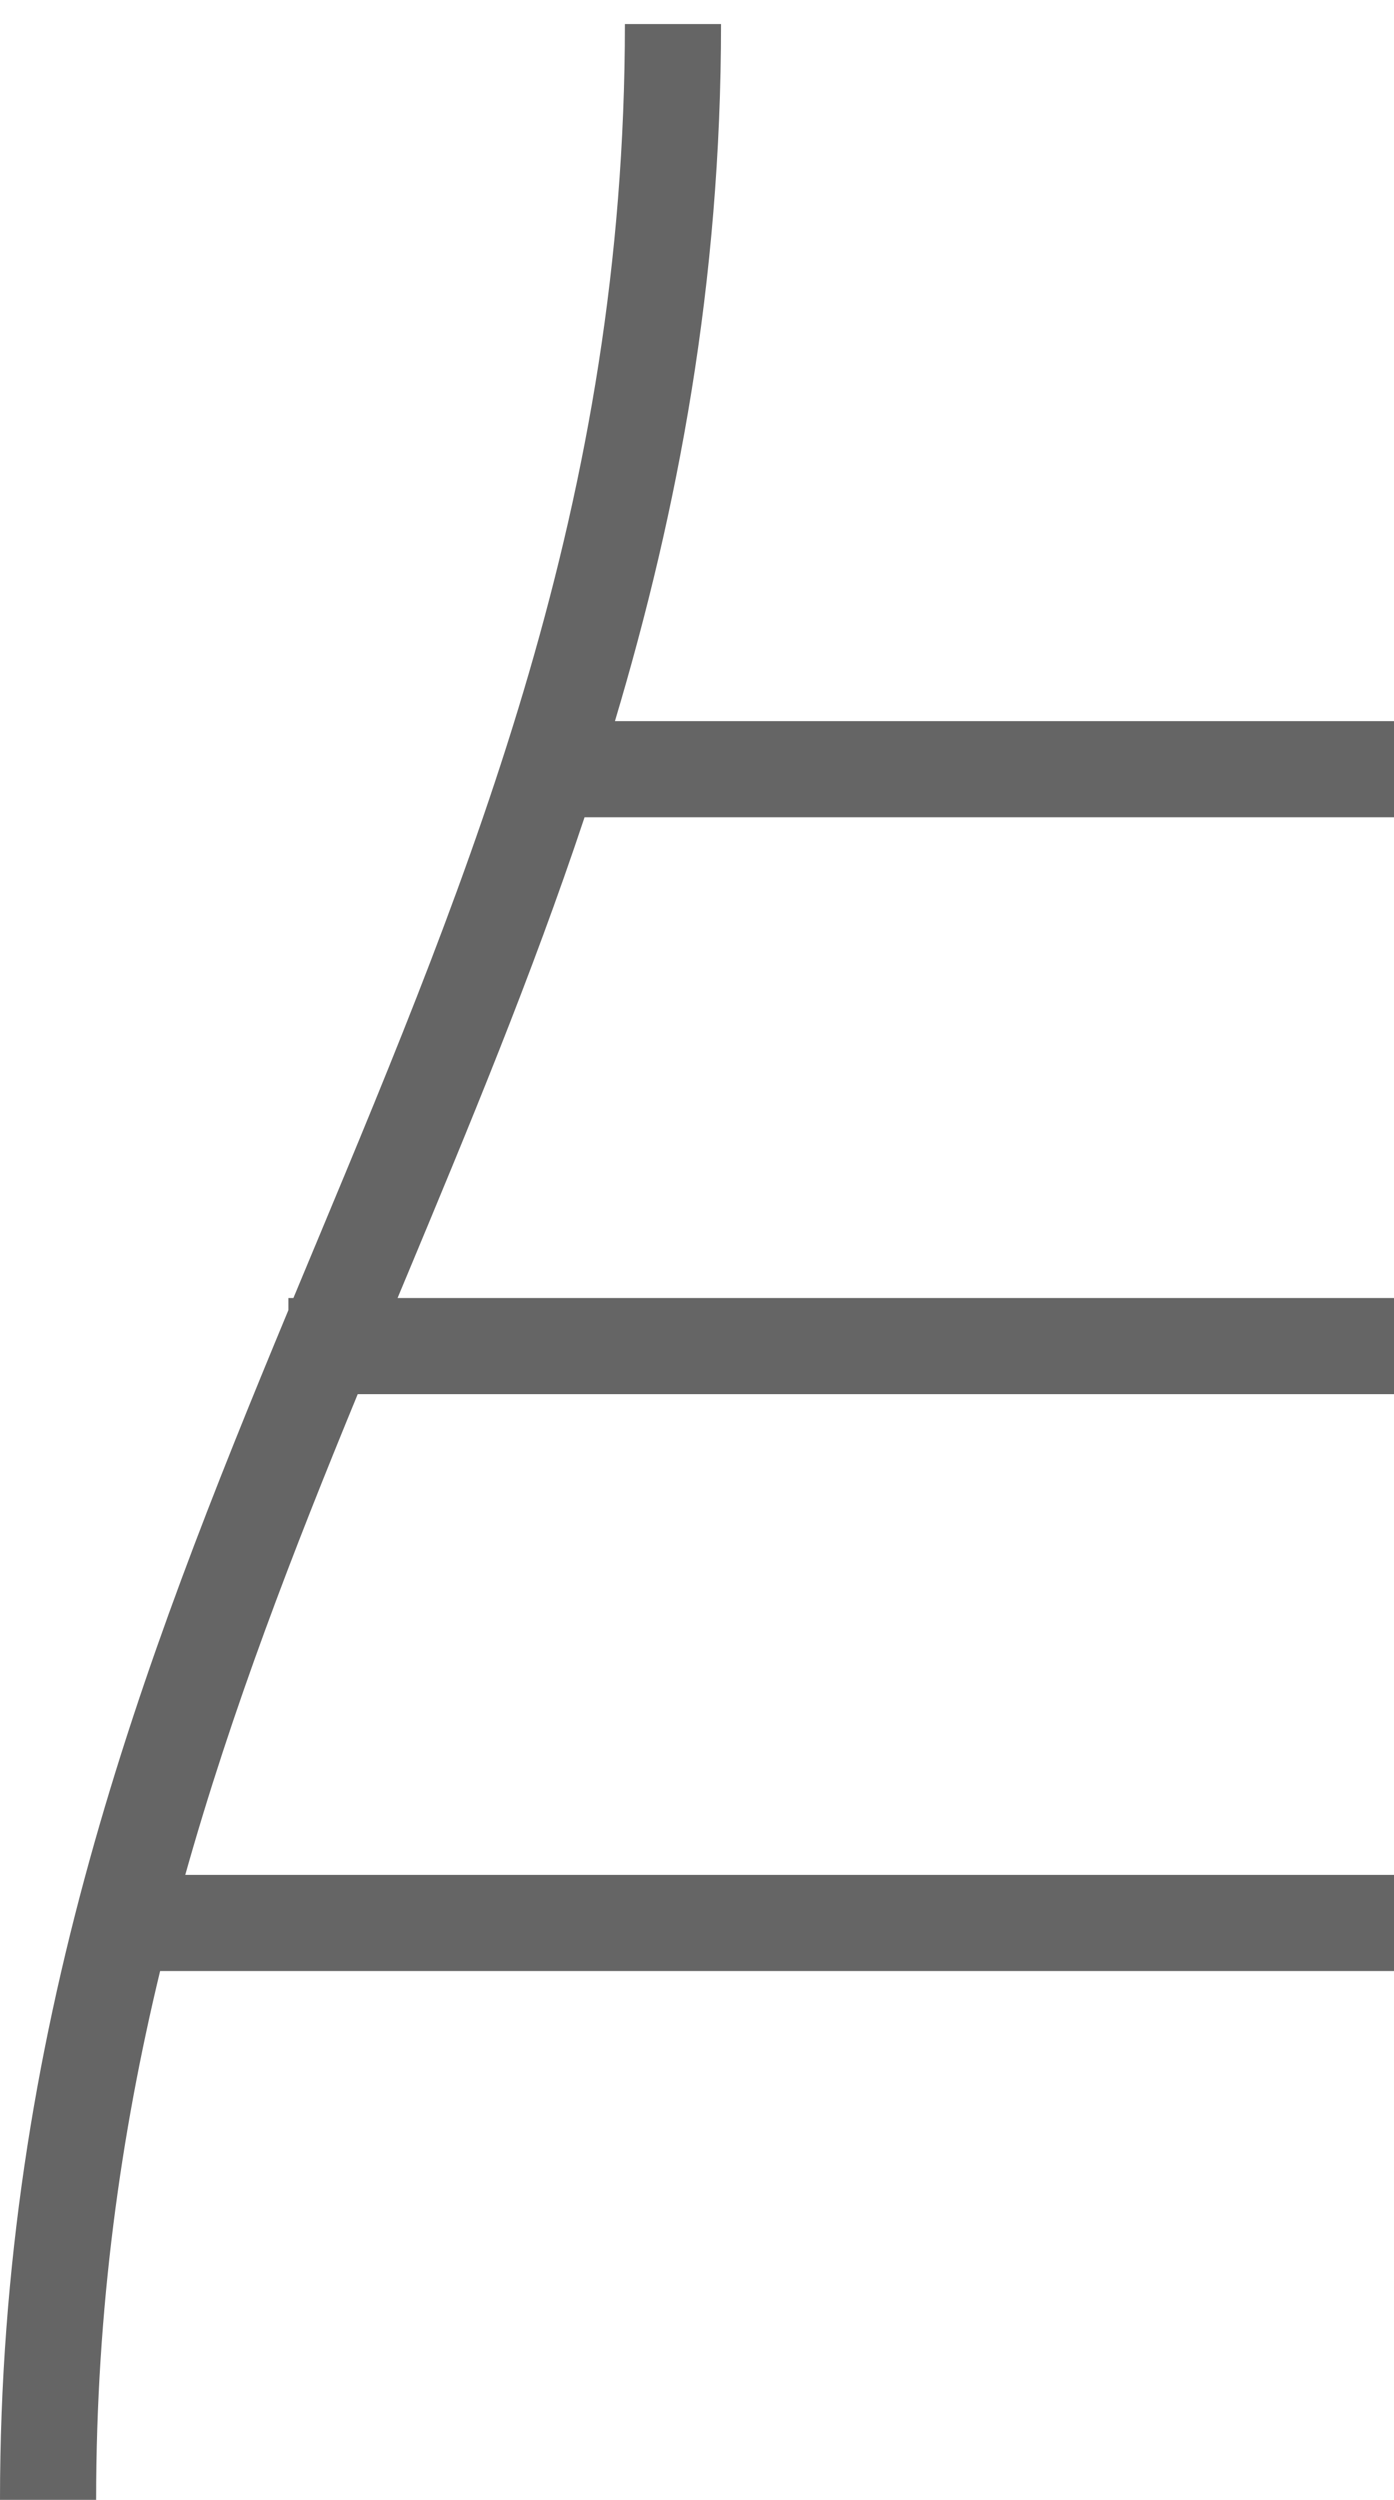 <svg width="29" height="52" viewBox="0 0 29 52" fill="none" xmlns="http://www.w3.org/2000/svg">
<path fill-rule="evenodd" clip-rule="evenodd" d="M8.271 27L8.423 26.635L8.445 26.583L8.445 26.583C9.744 23.466 11.056 20.319 12.161 17H29V15H12.793C14.106 10.607 15 5.878 15 0.5H13C13 10.434 9.83 18.061 6.577 25.865L6.555 25.917C6.405 26.278 6.255 26.639 6.104 27H6V27.251C2.948 34.605 0 42.234 0 52H2C2 48.016 2.51 44.402 3.331 41H29V39H3.854C4.83 35.532 6.101 32.26 7.442 29H29V27H8.271Z" fill="#0F0F0F" fill-opacity="0.64"/>
</svg>

